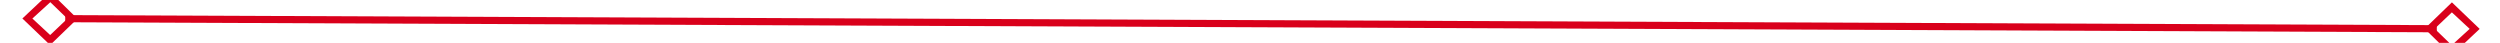 ﻿<?xml version="1.0" encoding="utf-8"?>
<svg version="1.1" xmlns:xlink="http://www.w3.org/1999/xlink" width="350px" height="6px" preserveAspectRatio="xMinYMid meet" viewBox="1392 1069  350 4" xmlns="http://www.w3.org/2000/svg">
  <g transform="matrix(0.695 -0.719 0.719 0.695 -291.943 1454.226 )">
    <path d="M 1398.9 1066.8  L 1395 1070.5  L 1398.9 1074.2  L 1402.7 1070.5  L 1398.9 1066.8  Z M 1398.9 1072.8  L 1396.4 1070.5  L 1398.9 1068.2  L 1401.3 1070.5  L 1398.9 1072.8  Z M 1735.1 1074.2  L 1739 1070.5  L 1735.1 1066.8  L 1731.3 1070.5  L 1735.1 1074.2  Z M 1735.1 1068.2  L 1737.6 1070.5  L 1735.1 1072.8  L 1732.7 1070.5  L 1735.1 1068.2  Z " fill-rule="nonzero" fill="#d9001b" stroke="none" transform="matrix(0.692 0.722 -0.722 0.692 1255.935 -801.584 )" />
    <path d="M 1401 1070.5  L 1733 1070.5  " stroke-width="1" stroke="#d9001b" fill="none" transform="matrix(0.692 0.722 -0.722 0.692 1255.935 -801.584 )" />
  </g>
</svg>